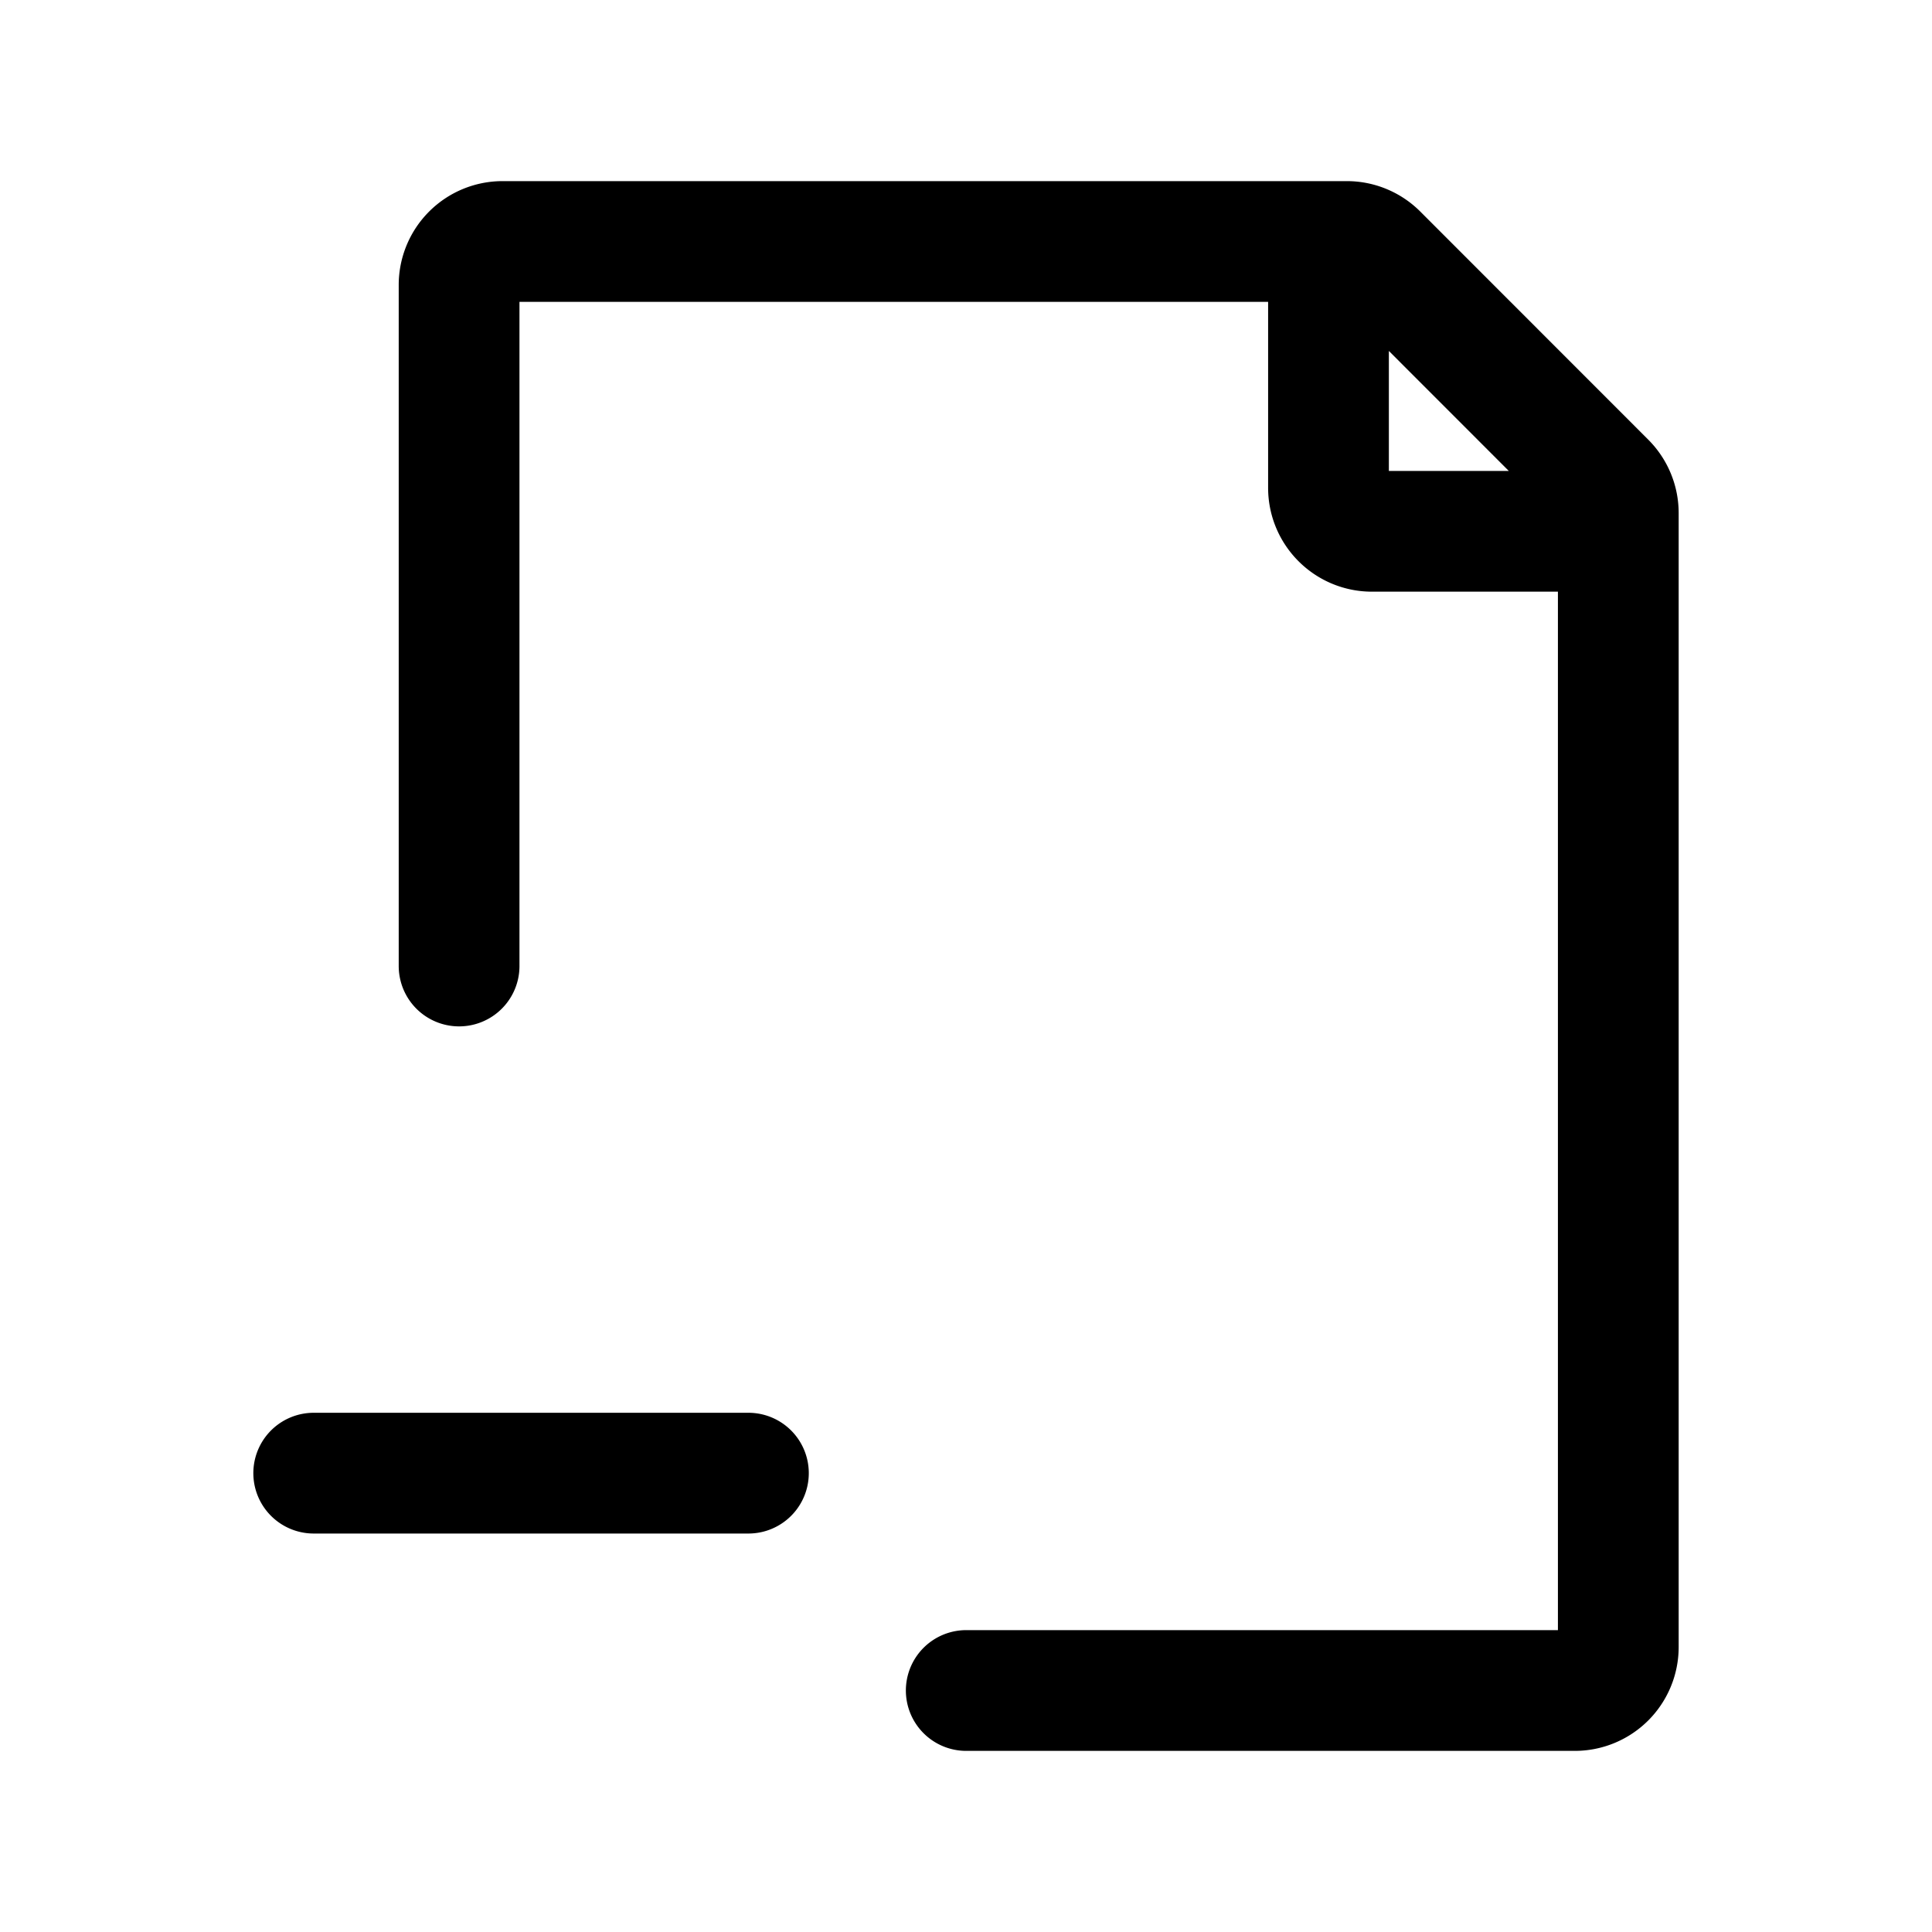 <svg xmlns="http://www.w3.org/2000/svg" fill="none" viewBox="0 0 16 16"><path stroke="currentColor" stroke-linecap="round" stroke-linejoin="round" d="M3.802 8V2.36a.36.36 0 0 1 .36-.36h6.991a.36.36 0 0 1 .255.105l1.889 1.89a.36.36 0 0 1 .105.254v9.391a.36.36 0 0 1-.36.36h-5.04m3-12v2.04c0 .199.162.36.36.36h2.04M2.598 12.2h3.6"/></svg>